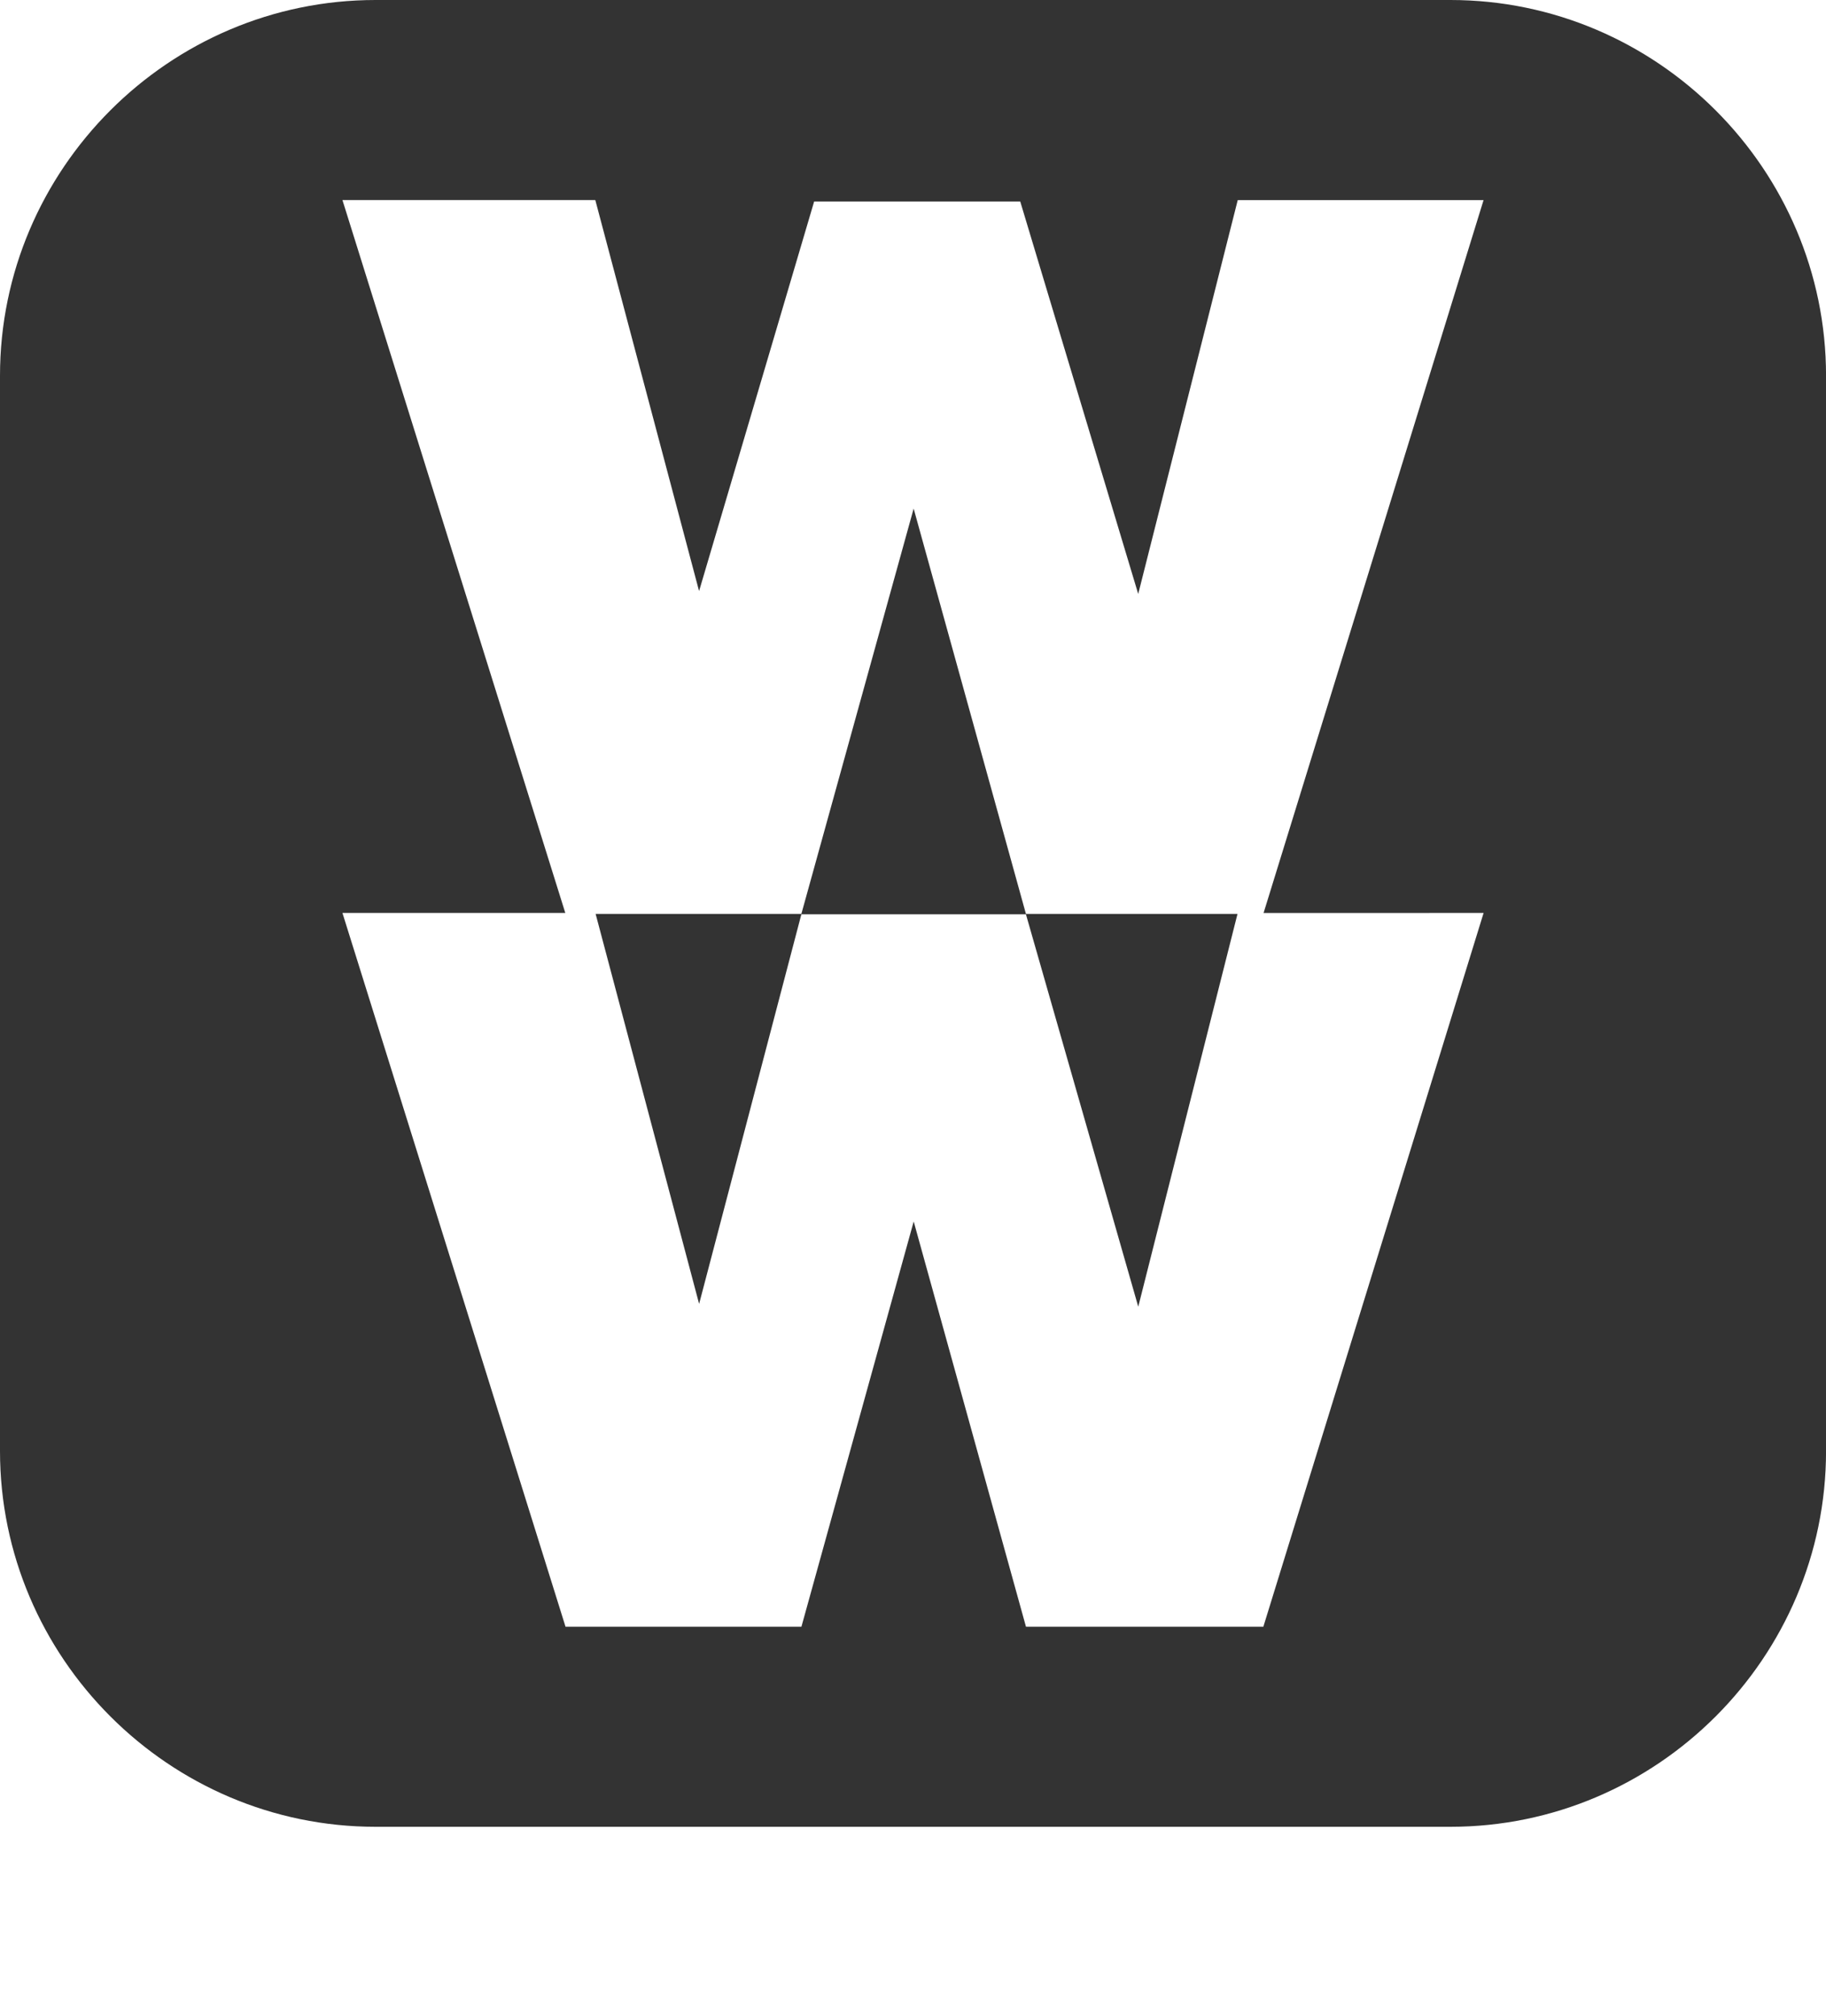<svg xmlns="http://www.w3.org/2000/svg" width="40.771px" height="45px" viewBox="0 0 40.771 45"><polygon fill="#333333" points="20.4,11.351 17.893,20.397 13.299,20.397 15.61,29.101 17.893,20.406 22.907,20.406 25.415,29.164 27.631,20.397 22.907,20.397 "/><path fill="#333333" d="M32.385,0H8.386C3.774,0,0,3.774,0,8.386v23.999c0,4.612,3.774,8.387,8.387,8.387h23.998 c4.612,0,8.387-3.774,8.387-8.387V8.386C40.771,3.774,36.997,0,32.385,0z M33.126,20.376l-4.918,15.931h-5.3l-2.507-9.045 l-2.507,9.045h-5.267L7.646,20.376h4.976L7.646,4.465h5.646l2.317,8.727l2.569-8.694h4.602l2.634,8.758l2.222-8.79h5.489 l-4.912,15.911L33.126,20.376L33.126,20.376z"/></svg>